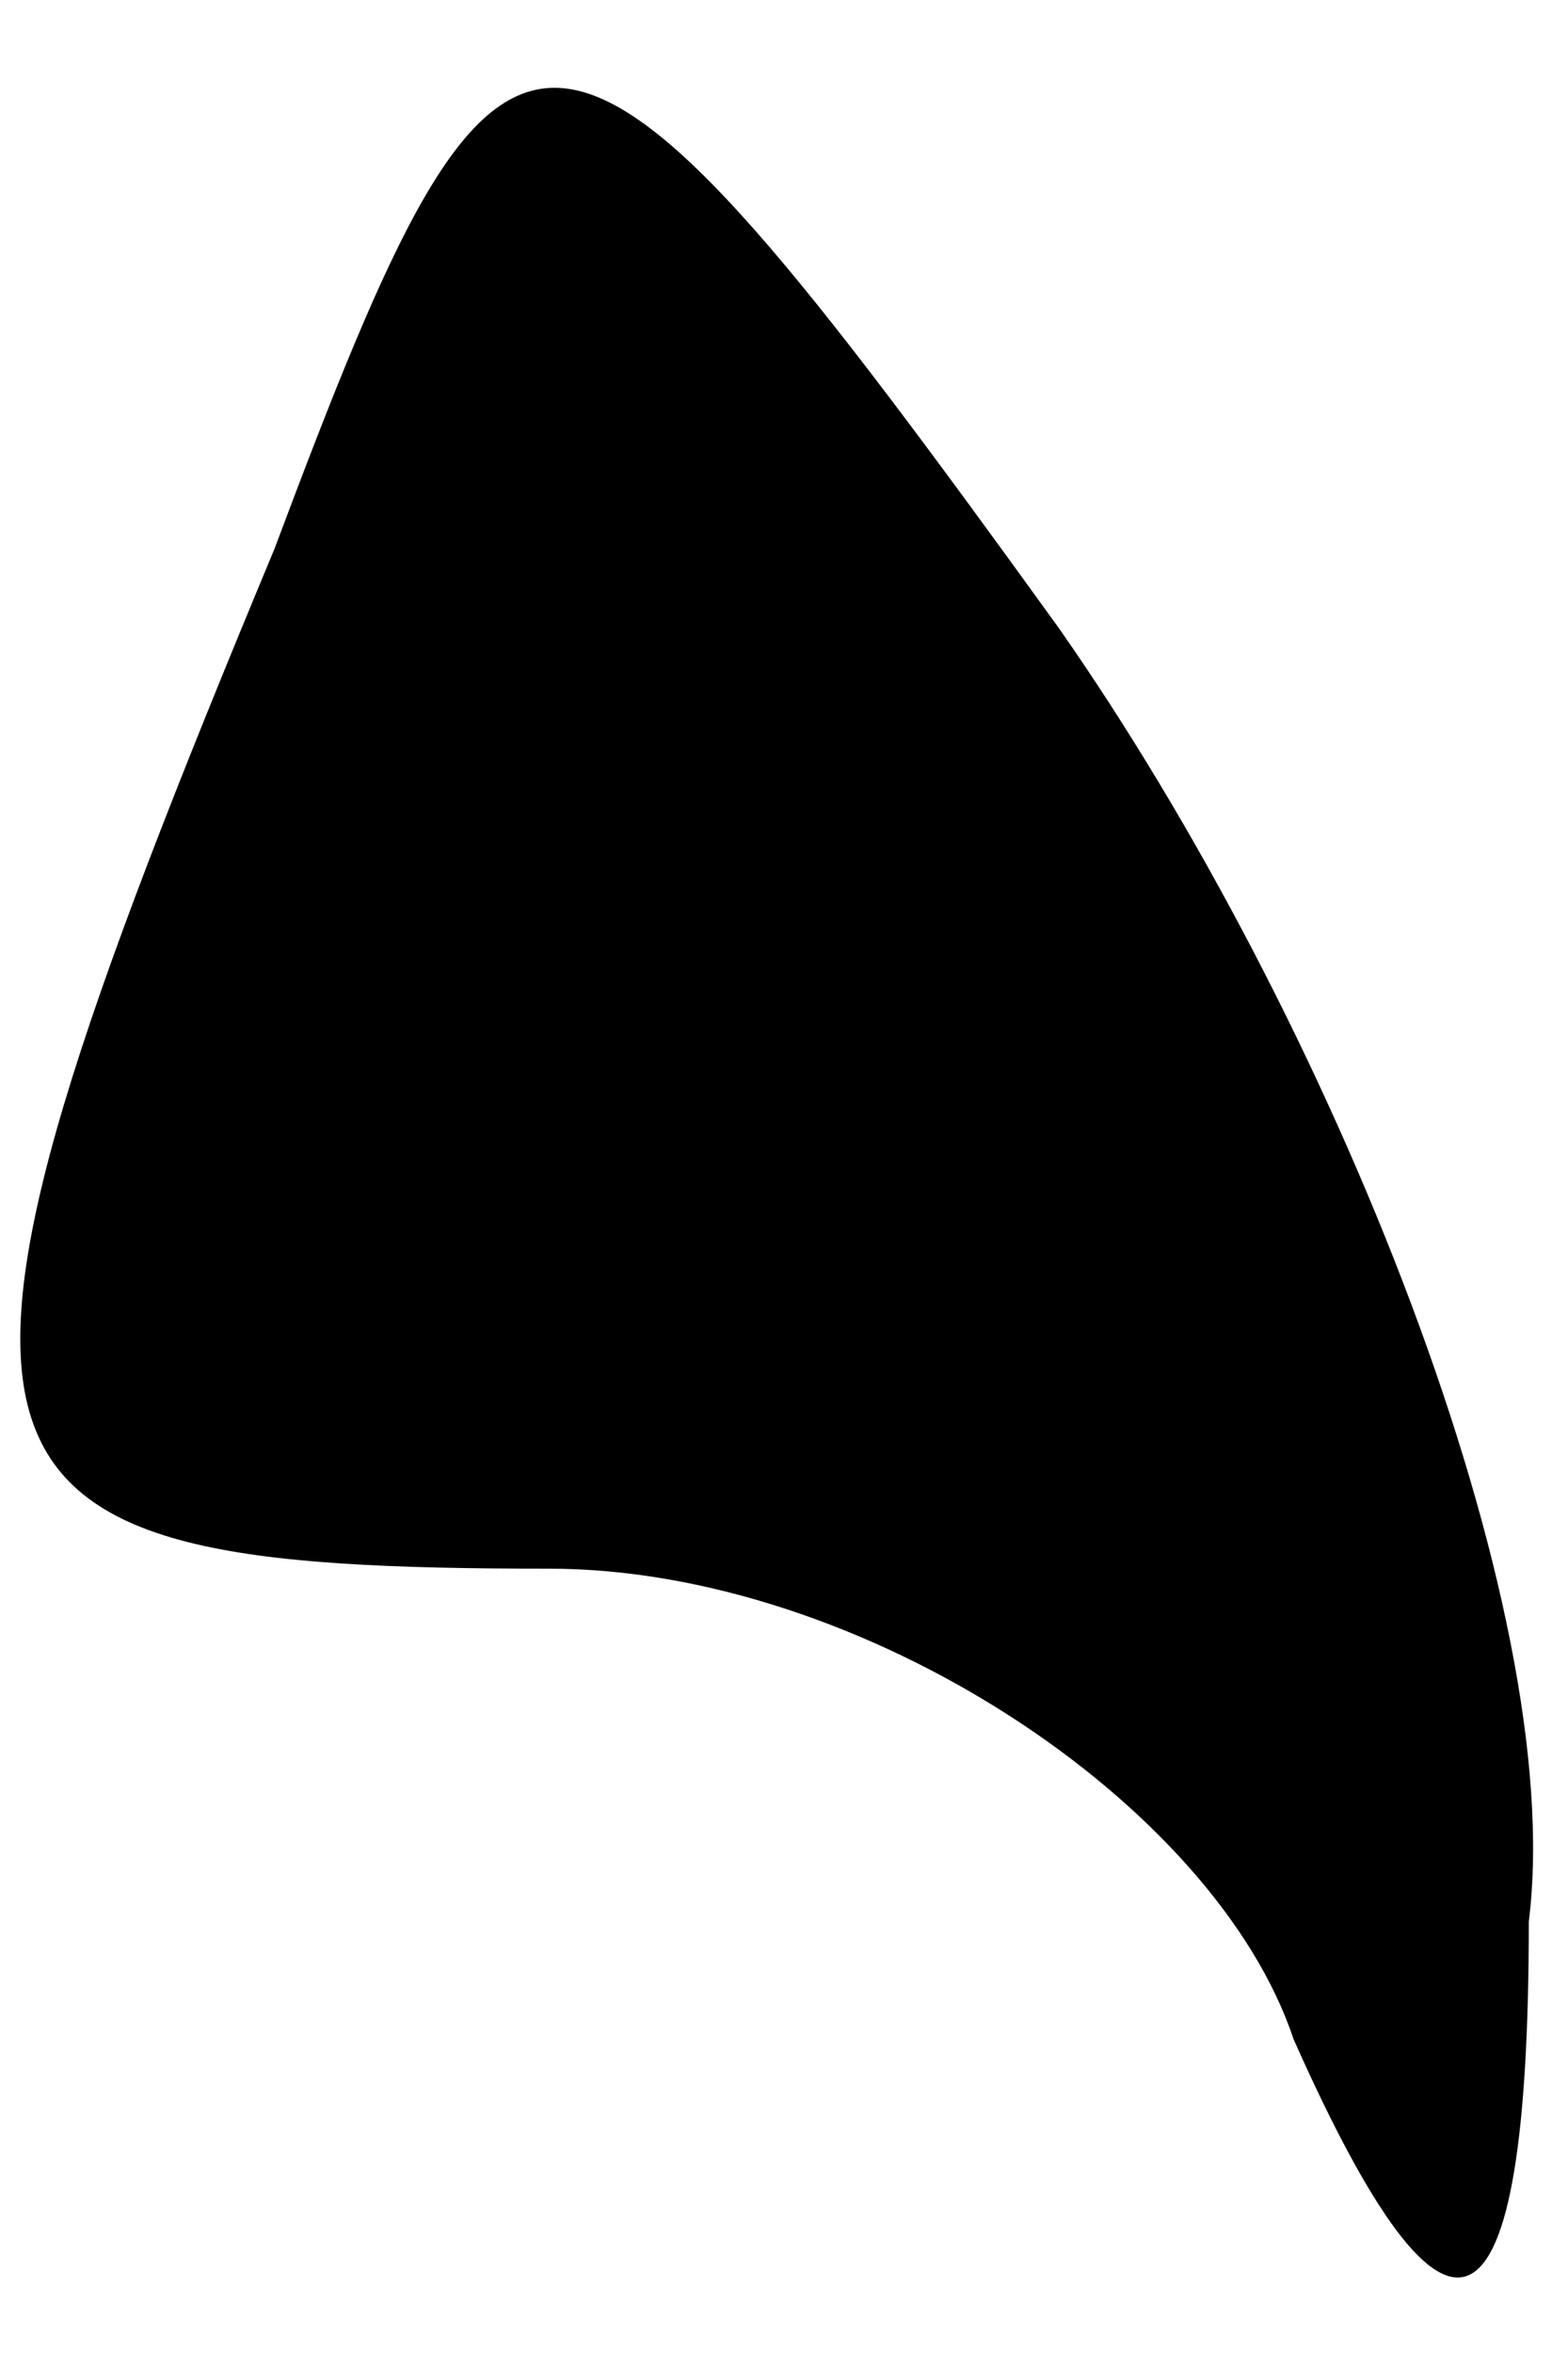 <?xml version="1.0" standalone="no"?>
<!DOCTYPE svg PUBLIC "-//W3C//DTD SVG 20010904//EN"
 "http://www.w3.org/TR/2001/REC-SVG-20010904/DTD/svg10.dtd">
<svg version="1.0" xmlns="http://www.w3.org/2000/svg"
 width="4pt" height="6pt" viewBox="0 0 4 6"
 preserveAspectRatio="xMidYMid meet">
<g transform="translate(0,6) scale(0.1,-0.1)"
fill="#000000" stroke="none">
<path fill="#000000" stroke="none" d="M7 46 c-10 -24 -9 -26 7 -26 8 0 17 -6
19 -12 4 -9 6 -8 6 3 1 8 -5 23 -12 33 -13 18 -14 18 -20 2z"/>
</g>
</svg>
